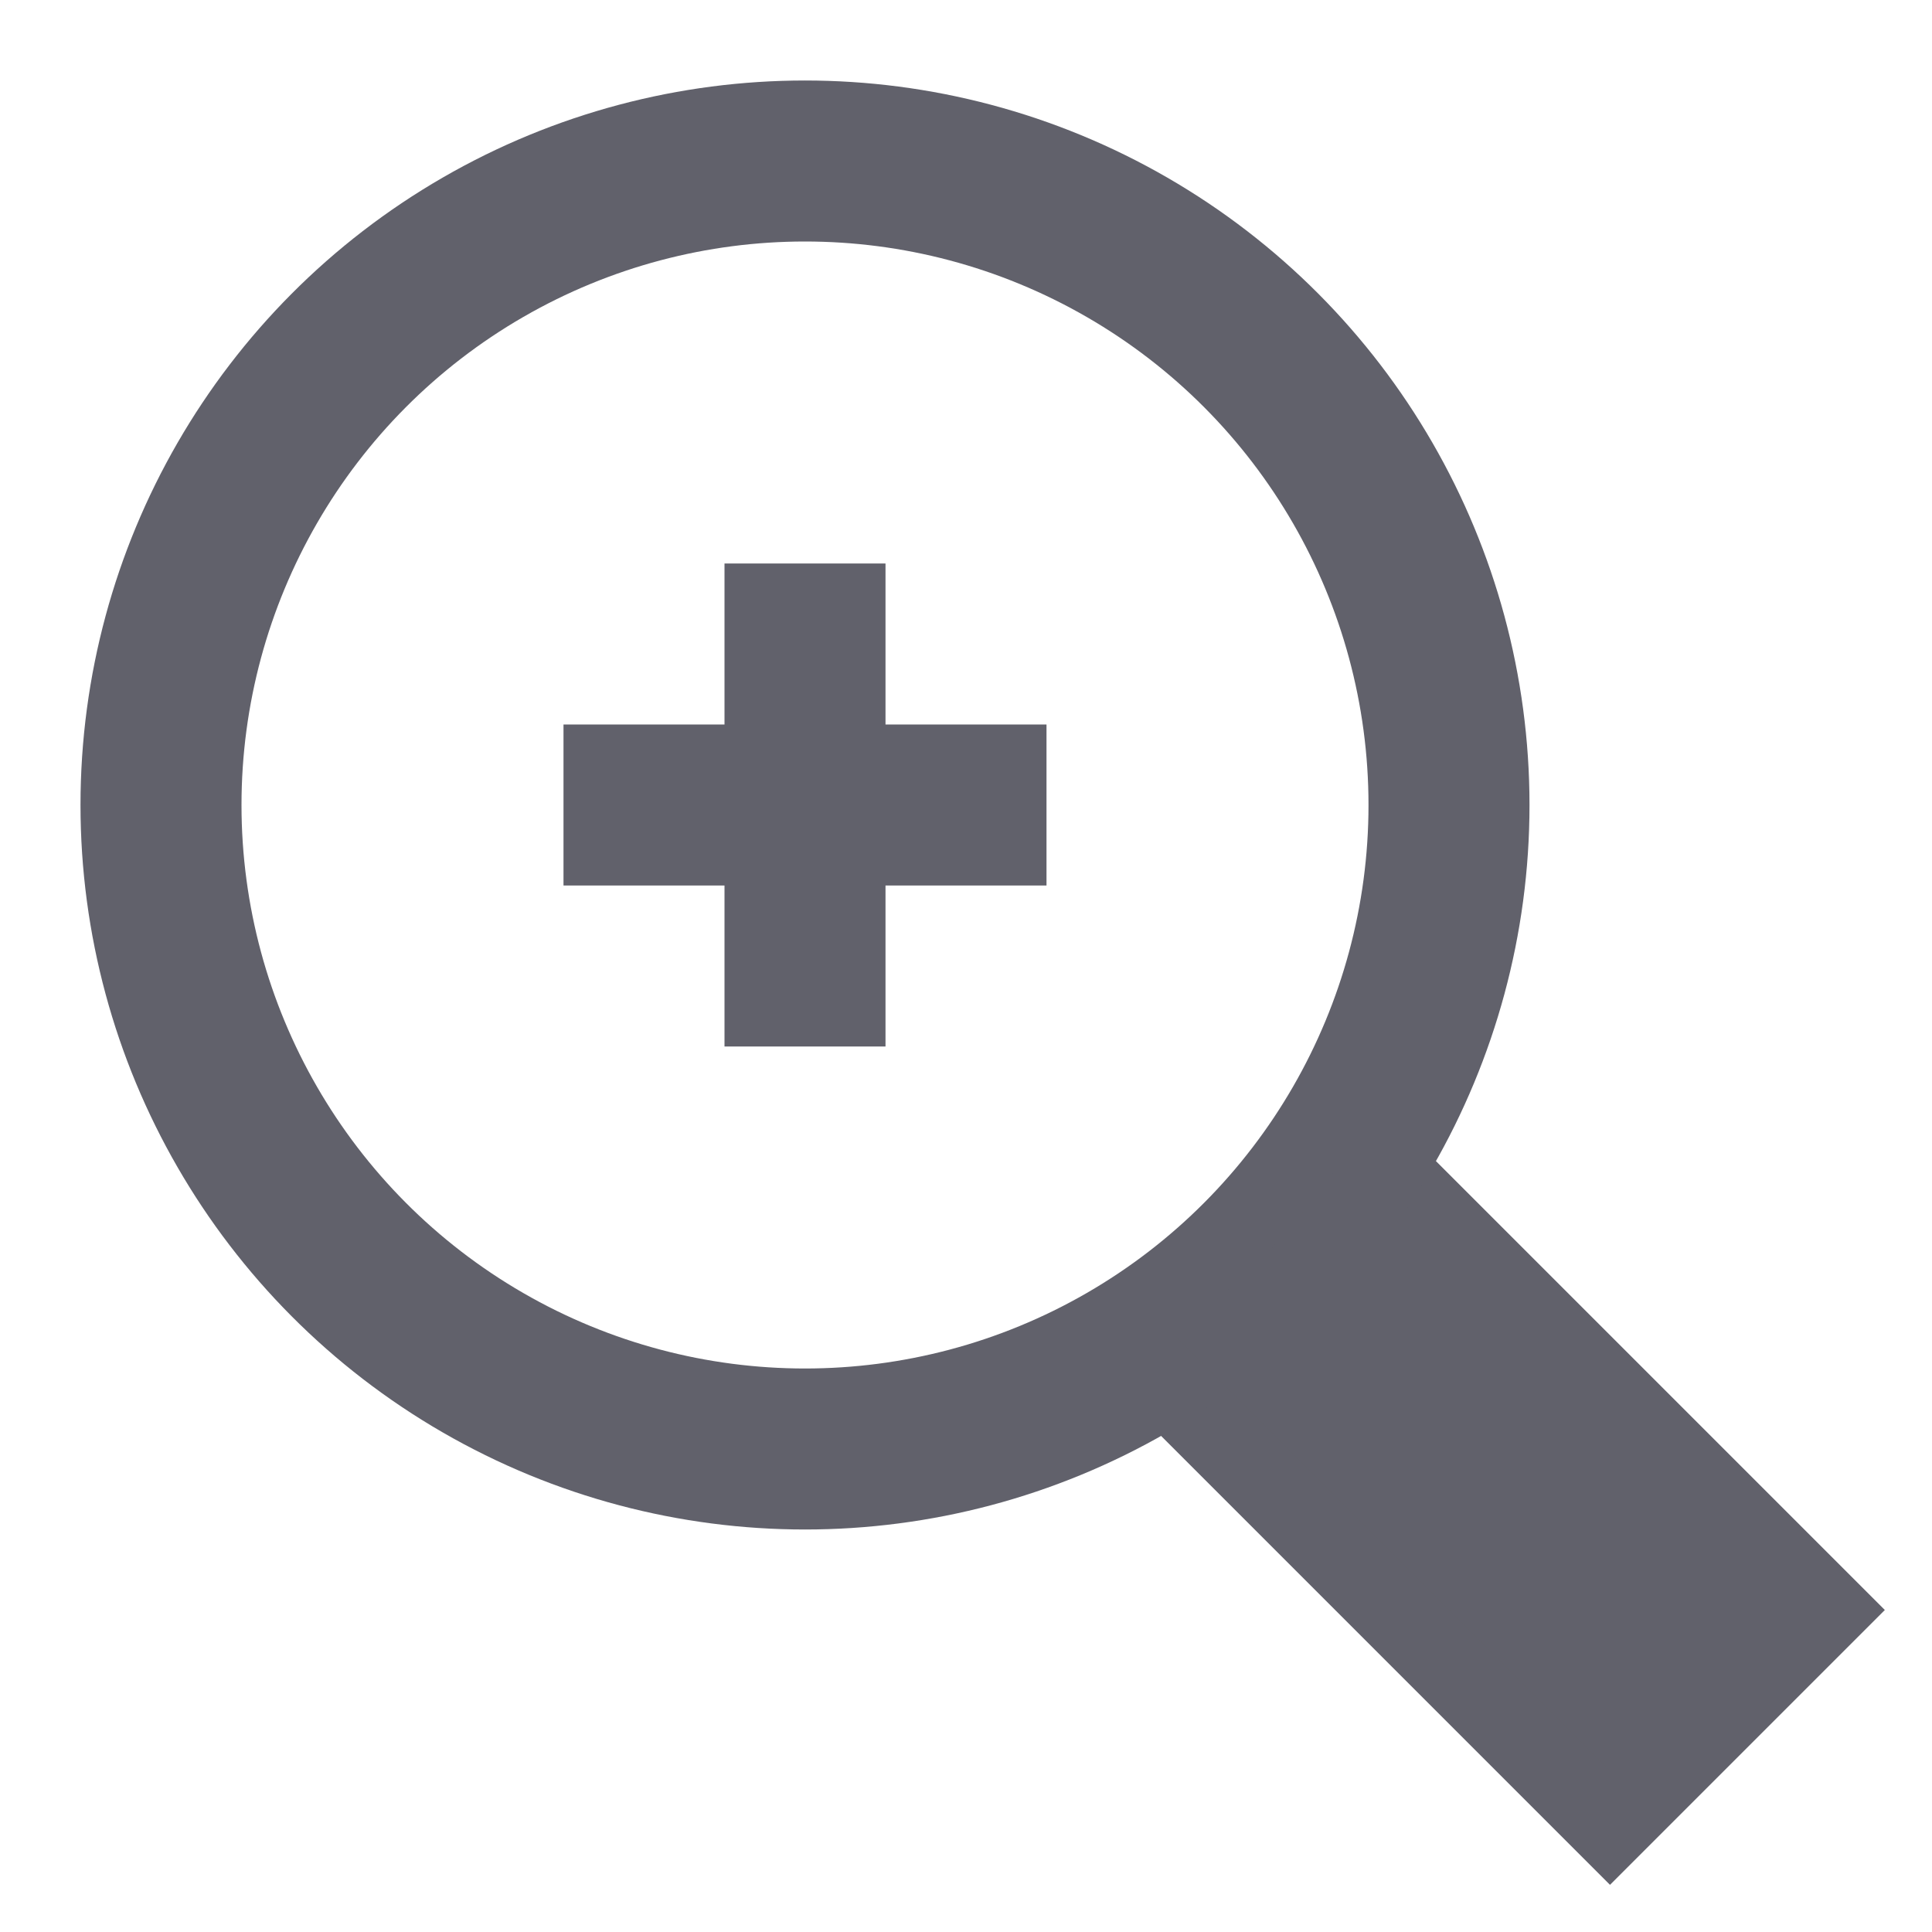 <svg xmlns="http://www.w3.org/2000/svg" height="24" width="24" viewBox="0 0 24 24"><line data-color="color-2" x1="10" y1="7" x2="10" y2="13" fill="none" stroke="#61616b" stroke-width="2"></line> <line data-color="color-2" x1="13" y1="10" x2="7" y2="10" fill="none" stroke="#61616b" stroke-width="2"></line> <polyline data-cap="butt" points="16.568 14.568 22 20 20 22 14.568 16.568" fill="none" stroke="#61616b" stroke-width="2"></polyline> <circle cx="10" cy="10" r="8" fill="none" stroke="#61616b" stroke-width="2"></circle> <path data-stroke="none" d="M16.568,14.568l-.022.023a8.036,8.036,0,0,1-1.956,1.955l-.022.022L20,22l2-2Z" fill="#61616b" stroke="none"></path></svg>